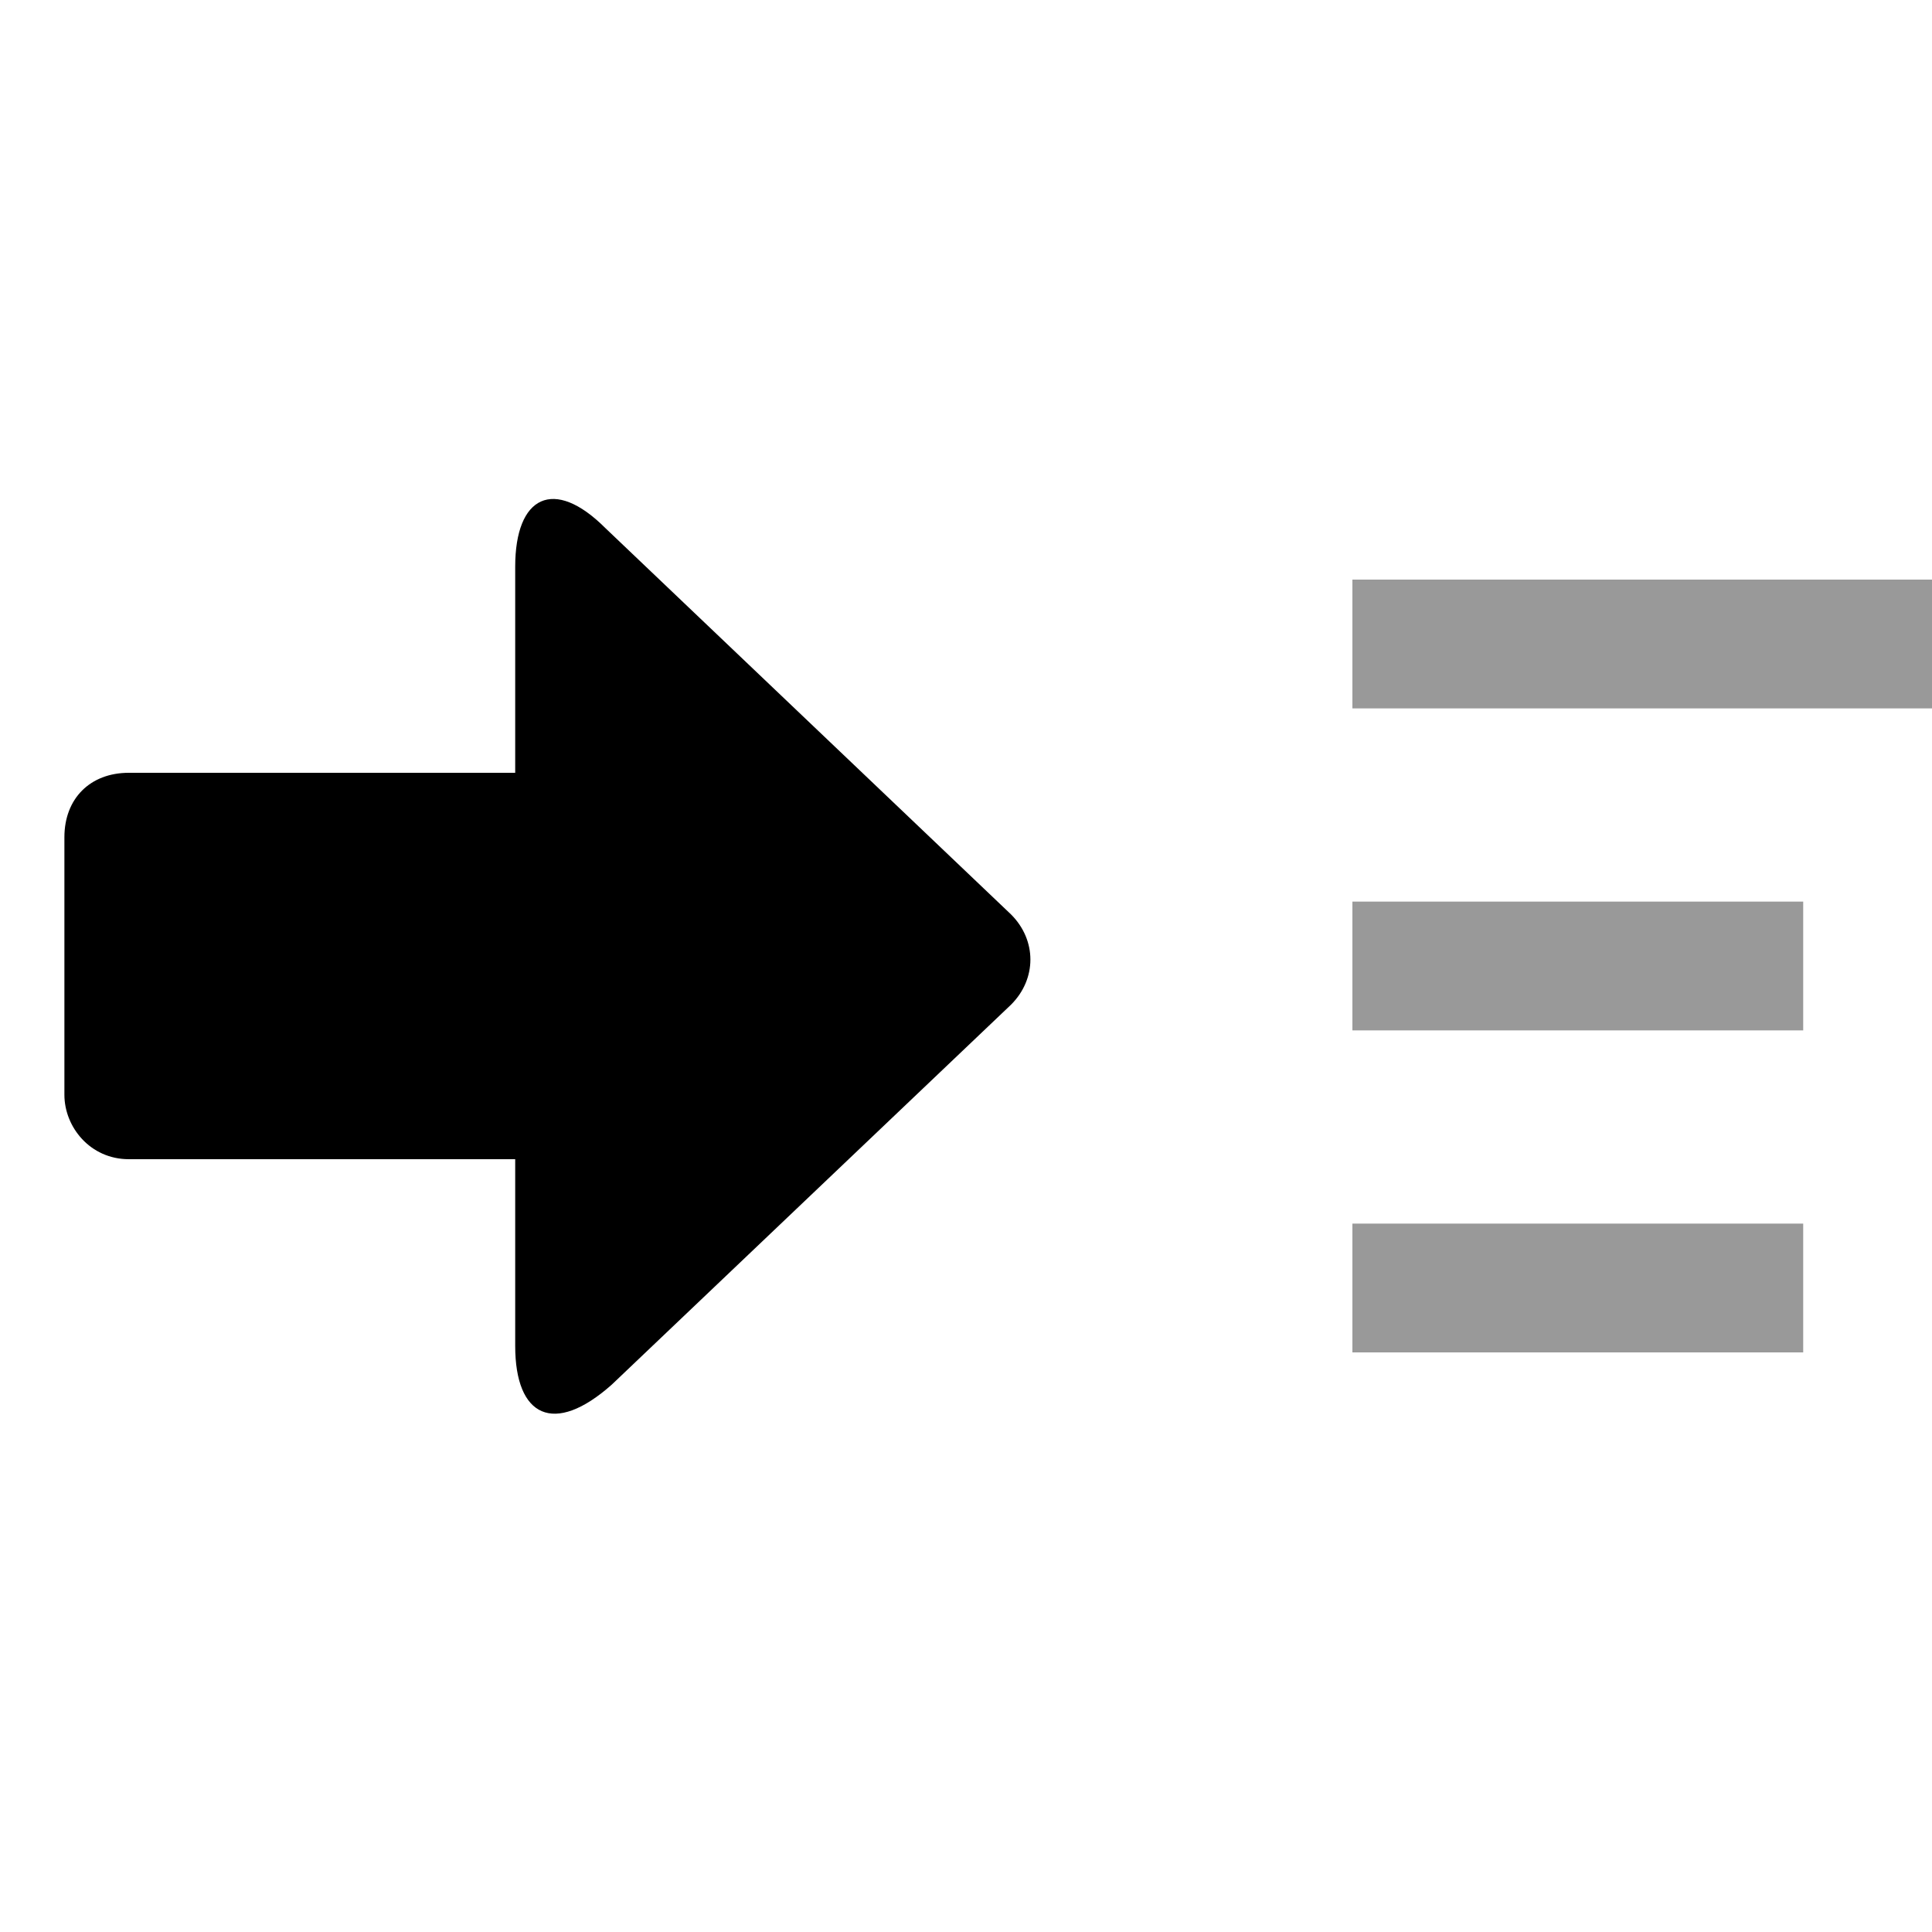 <?xml version="1.0" encoding="utf-8"?>
<svg version="1.1" xmlns="http://www.w3.org/2000/svg" width="30px" height="30px" viewBox="0 0 30 30">
 
 <g transform="translate(21,9)" opacity="0.4">
  <rect height="2" width="9"/>
  <rect height="2" width="7" y= "5"/>
  <rect height="2" width="7" y="10"/>
 </g>
 
 <path d="M8,12H2c-0.6,0-1,0.4-1,1v4c0,0.5,0.4,1,1,1h6v2.9c0,1.1,0.6,1.4,1.5,0.6l6.2-5.9c0.4-0.4,0.4-1,0-1.4L9.4,8.2C8.6,7.4,8,7.7,8,8.8V12z"/>
</svg>
